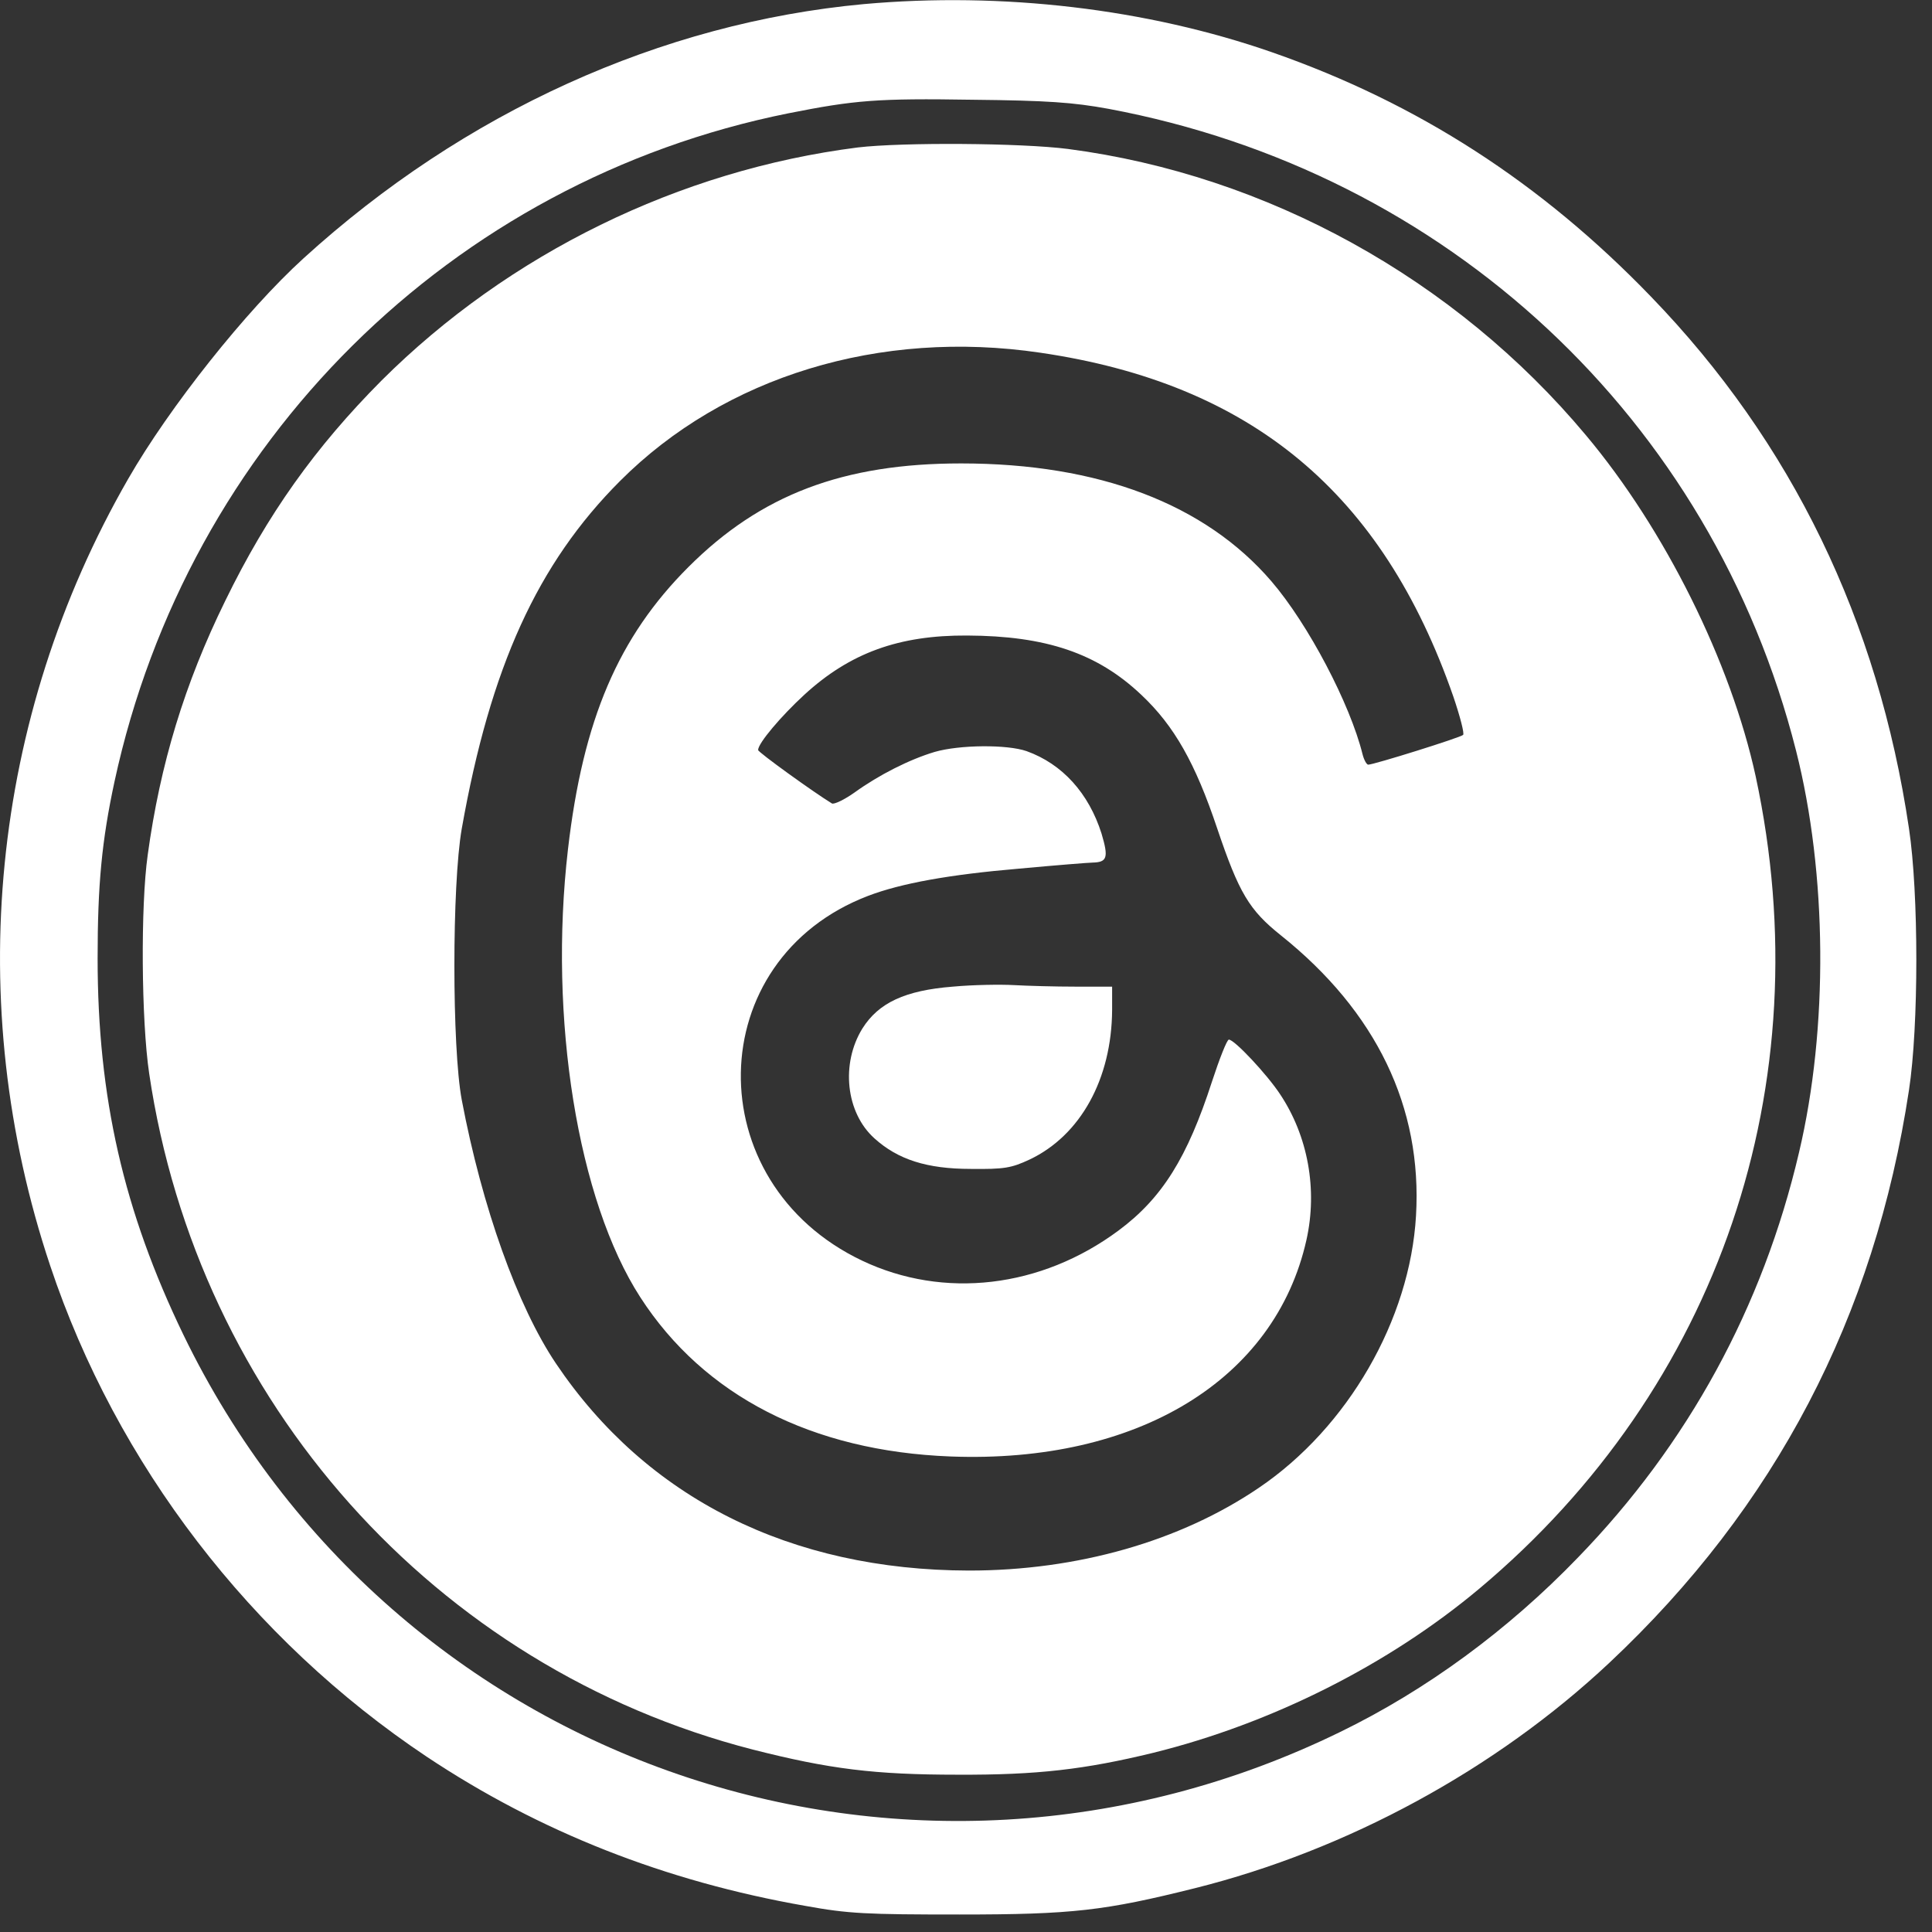 <svg width="38" height="38" viewBox="0 0 38 38" fill="none" xmlns="http://www.w3.org/2000/svg">
<rect x="0" y="0" width="38" height="38" fill="#333333" stroke="none"/>
<path d="M16.986 0.081C13.001 0.451 9.127 2.206 5.971 5.08C4.838 6.11 3.327 8.014 2.52 9.421C-0.184 14.124 -0.739 19.731 0.987 24.894C2.29 28.797 4.934 32.242 8.394 34.553C10.608 36.027 13.082 37.004 15.838 37.486C16.689 37.641 17.038 37.656 18.874 37.656C21.096 37.656 21.726 37.582 23.504 37.138C26.496 36.39 29.415 34.805 31.651 32.708C34.918 29.642 36.873 25.901 37.547 21.442C37.74 20.183 37.74 17.576 37.547 16.294C36.94 12.206 35.244 8.702 32.474 5.836C30.318 3.599 27.889 2.029 25.022 1.029C22.556 0.17 19.711 -0.164 16.986 0.081ZM21.8 2.14C28.466 3.384 33.673 8.243 35.325 14.761C35.94 17.183 35.962 20.228 35.385 22.665C34.673 25.709 33.2 28.405 31.037 30.634C29.659 32.064 28.052 33.242 26.363 34.064C17.86 38.219 7.719 34.738 3.609 26.257C2.431 23.82 1.92 21.583 1.92 18.85C1.92 17.406 2.001 16.539 2.253 15.369C3.697 8.695 8.875 3.562 15.504 2.229C16.815 1.969 17.252 1.932 19.134 1.962C20.6 1.977 21.111 2.014 21.8 2.14Z" fill="white"/>
<path d="M16.874 2.9C13.363 3.345 10.008 4.989 7.504 7.485C6.201 8.796 5.26 10.115 4.43 11.818C3.63 13.448 3.149 15.033 2.905 16.818C2.764 17.818 2.779 20.07 2.934 21.114C3.89 27.573 8.556 32.802 14.8 34.41C16.311 34.795 17.2 34.906 18.837 34.906C20.407 34.913 21.34 34.802 22.681 34.476C25.014 33.899 27.311 32.743 29.096 31.247C33.806 27.299 35.836 21.336 34.532 15.27C34.044 13.026 32.747 10.411 31.192 8.559C28.622 5.485 24.918 3.441 21.007 2.93C20.081 2.811 17.748 2.797 16.874 2.9ZM20.459 6.937C24.614 7.545 27.192 9.693 28.585 13.7C28.718 14.092 28.807 14.433 28.777 14.455C28.725 14.507 27.022 15.04 26.911 15.04C26.881 15.04 26.829 14.951 26.799 14.833C26.555 13.848 25.733 12.278 25.007 11.433C23.703 9.915 21.615 9.115 18.904 9.115C16.585 9.115 14.963 9.73 13.541 11.152C12.163 12.529 11.467 14.152 11.171 16.707C10.786 20.033 11.363 23.61 12.593 25.514C13.845 27.454 15.97 28.543 18.696 28.647C22.378 28.788 25.081 27.136 25.696 24.388C25.918 23.395 25.726 22.344 25.177 21.521C24.918 21.129 24.281 20.448 24.17 20.448C24.133 20.448 23.985 20.825 23.837 21.277C23.355 22.766 22.859 23.566 22 24.203C20.474 25.336 18.563 25.558 16.956 24.795C13.719 23.255 13.793 18.87 17.081 17.618C17.726 17.374 18.659 17.203 20.044 17.085C20.77 17.018 21.422 16.966 21.489 16.966C21.777 16.959 21.807 16.87 21.666 16.396C21.415 15.603 20.896 15.026 20.192 14.774C19.807 14.64 18.874 14.648 18.385 14.789C17.889 14.937 17.289 15.24 16.807 15.588C16.608 15.729 16.407 15.825 16.363 15.803C16 15.581 14.911 14.796 14.911 14.752C14.911 14.618 15.363 14.085 15.822 13.663C16.719 12.841 17.681 12.492 19.022 12.5C20.578 12.507 21.585 12.848 22.452 13.67C23.096 14.277 23.511 15.011 23.94 16.292C24.37 17.566 24.57 17.899 25.192 18.396C27.073 19.899 27.977 21.781 27.851 23.914C27.733 25.958 26.511 28.077 24.762 29.262C23.215 30.314 21.192 30.891 19.059 30.891C15.548 30.884 12.719 29.469 10.934 26.817C10.178 25.692 9.482 23.744 9.082 21.633C8.889 20.603 8.889 17.403 9.082 16.3C9.645 13.122 10.571 11.085 12.2 9.456C14.252 7.404 17.304 6.471 20.459 6.937Z" fill="white"/>
<path d="M18.741 19.406C17.8 19.48 17.281 19.724 16.963 20.228C16.533 20.924 16.637 21.887 17.2 22.391C17.659 22.806 18.229 22.991 19.096 22.991C19.748 22.998 19.889 22.976 20.252 22.806C21.252 22.332 21.866 21.221 21.874 19.865V19.406H21.155C20.755 19.406 20.215 19.391 19.948 19.376C19.681 19.361 19.14 19.369 18.741 19.406Z" fill="white"/>
</svg>
